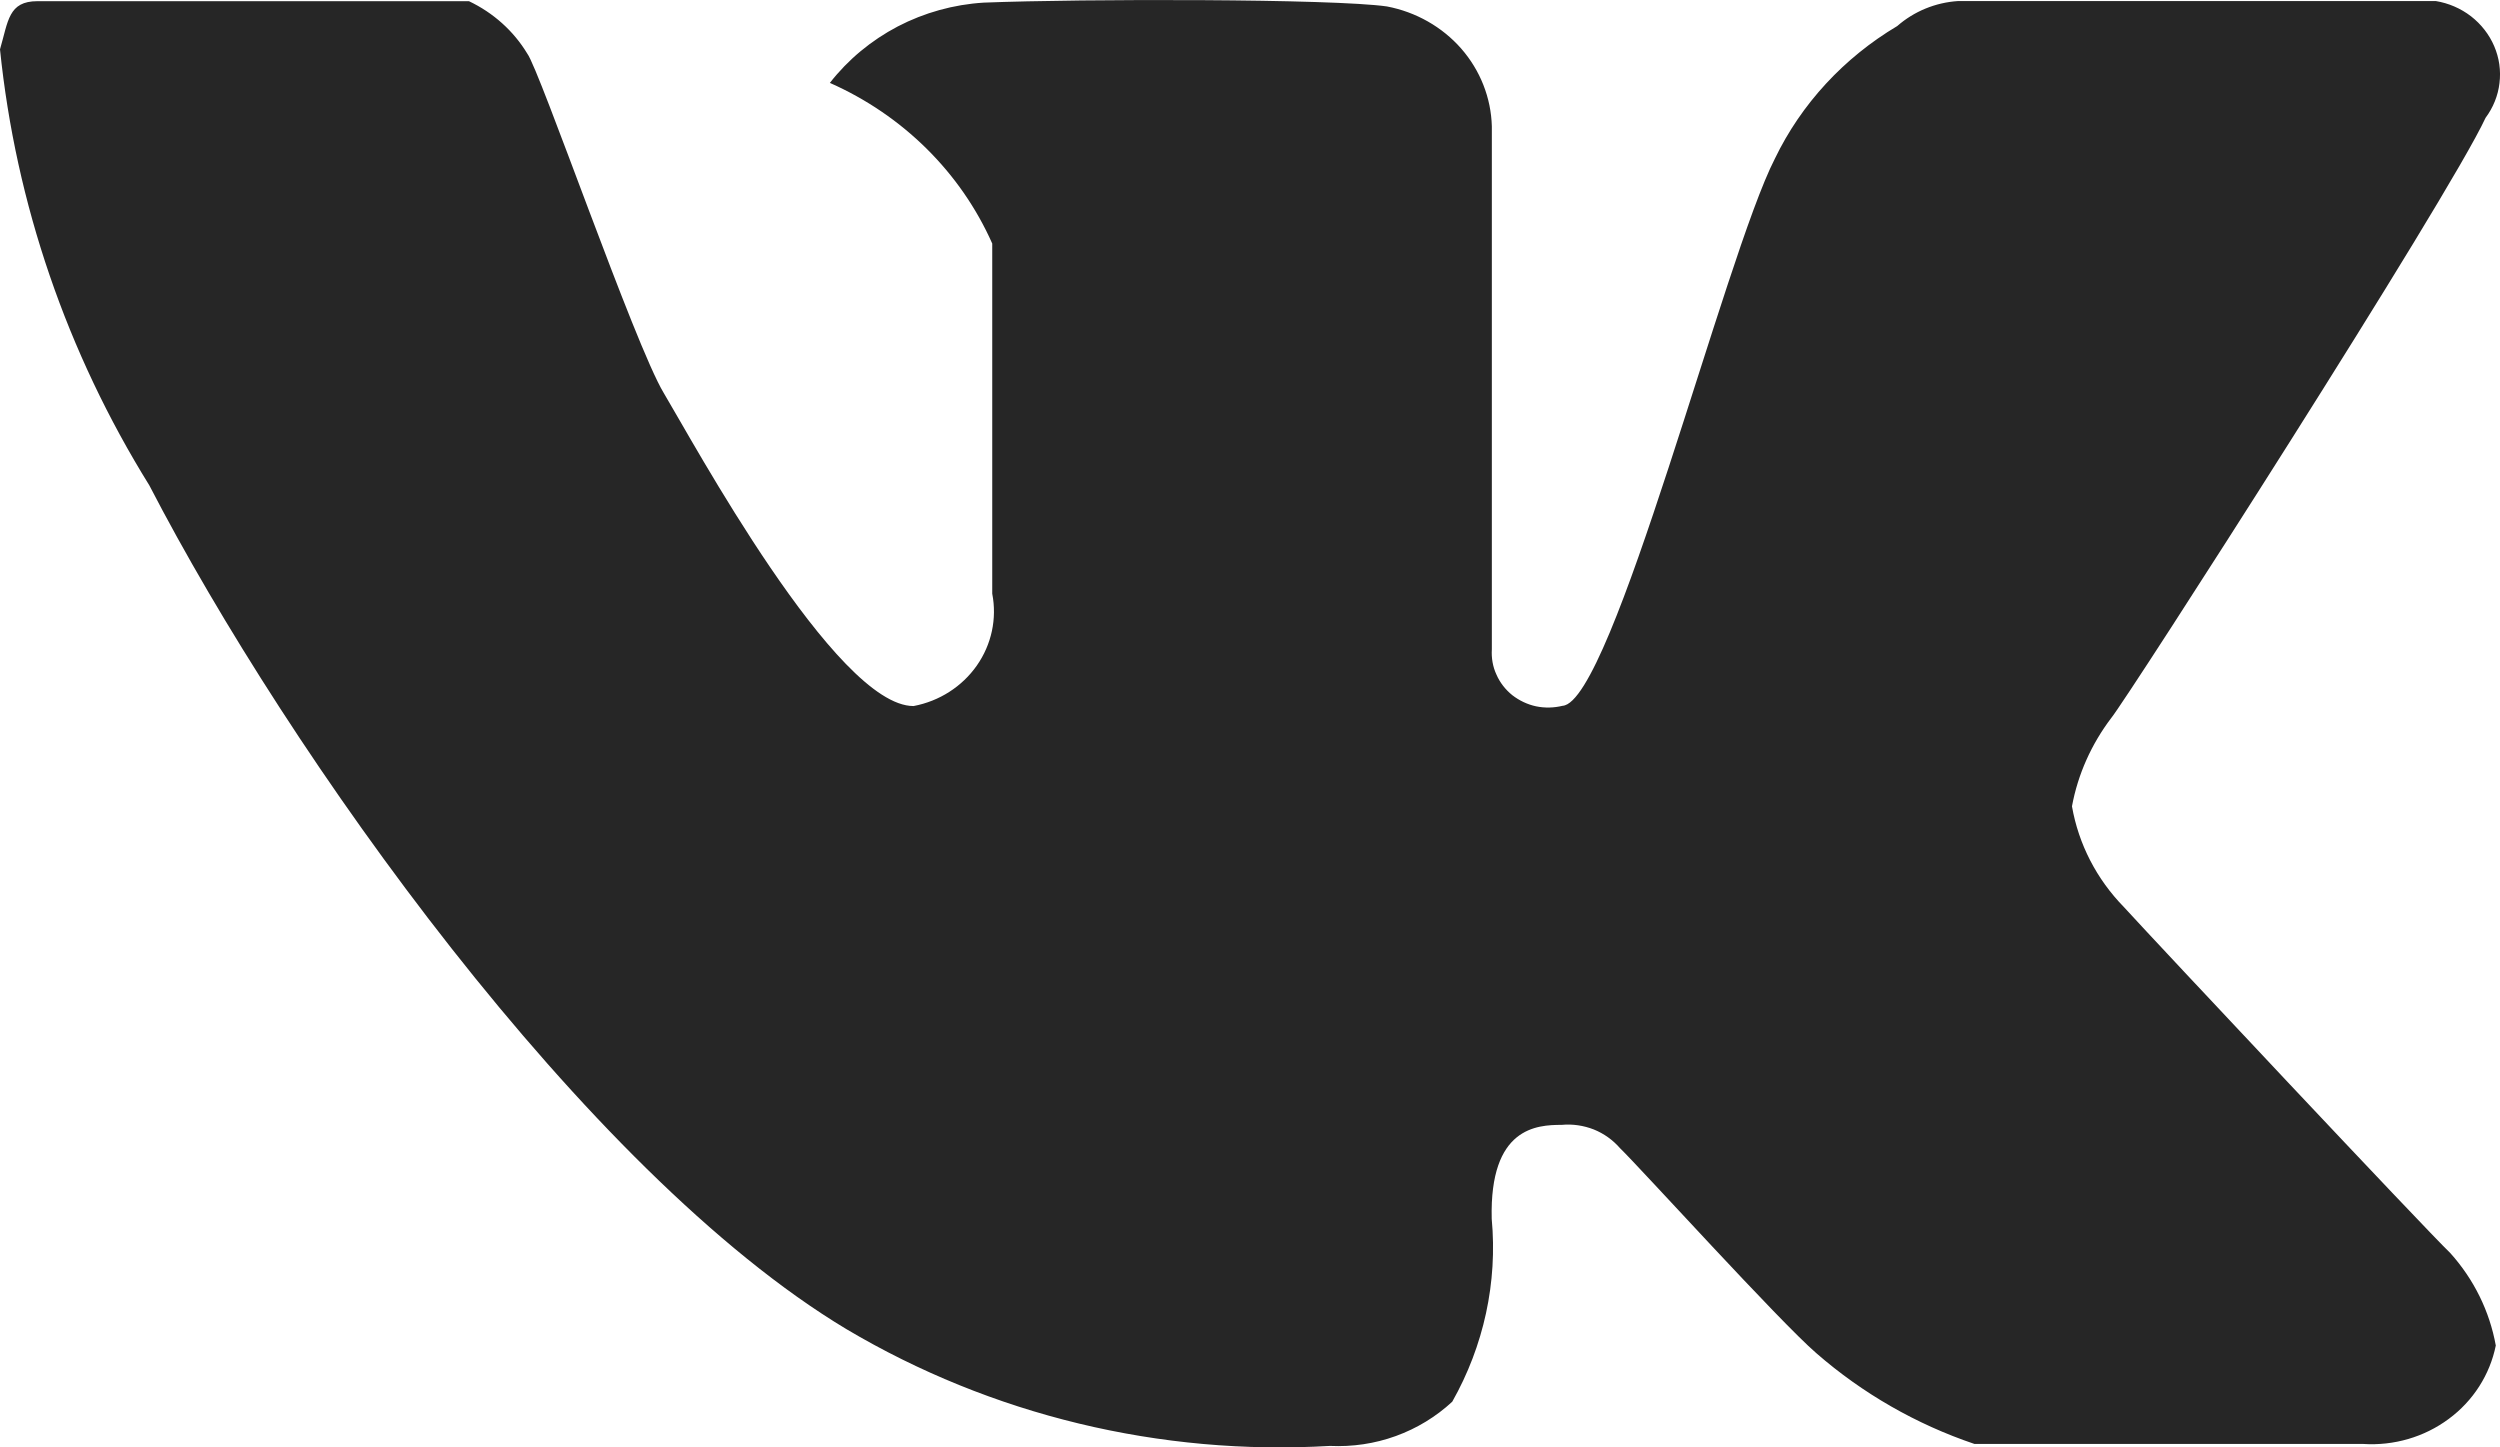 <svg width="19" height="11" viewBox="0 0 19 11" fill="none" xmlns="http://www.w3.org/2000/svg">
<path fill-rule="evenodd" clip-rule="evenodd" d="M11.338 0.96V4.935C11.334 5.001 11.345 5.067 11.373 5.127C11.399 5.187 11.441 5.241 11.493 5.283C11.546 5.324 11.608 5.354 11.674 5.368C11.741 5.382 11.81 5.38 11.876 5.364C12.254 5.338 13.109 1.946 13.489 1.206C13.69 0.789 14.014 0.439 14.419 0.198C14.547 0.086 14.71 0.019 14.882 0.008H18.512C18.61 0.024 18.702 0.064 18.78 0.124C18.857 0.184 18.918 0.262 18.956 0.351C18.994 0.44 19.008 0.536 18.996 0.632C18.985 0.727 18.948 0.818 18.89 0.896C18.607 1.507 16.172 5.302 16.046 5.456C15.895 5.655 15.792 5.884 15.747 6.128C15.797 6.415 15.934 6.681 16.141 6.893C16.393 7.169 18.431 9.34 18.622 9.523C18.801 9.722 18.921 9.965 18.968 10.226C18.923 10.448 18.796 10.647 18.61 10.784C18.424 10.922 18.193 10.989 17.96 10.974C17.17 10.974 15.228 10.974 15.006 10.974C14.562 10.824 14.154 10.589 13.805 10.285C13.521 10.04 12.47 8.879 12.312 8.726C12.258 8.664 12.19 8.615 12.113 8.584C12.036 8.554 11.952 8.541 11.869 8.549C11.68 8.549 11.32 8.567 11.337 9.263C11.382 9.745 11.277 10.229 11.037 10.653C10.914 10.767 10.768 10.856 10.608 10.914C10.448 10.972 10.278 10.997 10.107 10.989C8.817 11.065 7.534 10.755 6.432 10.101C4.447 8.909 2.187 5.722 1.135 3.689C0.508 2.679 0.12 1.548 0 0.375C0.063 0.16 0.063 0.009 0.285 0.009C0.507 0.009 3.298 0.009 3.564 0.009C3.749 0.097 3.903 0.235 4.007 0.407C4.101 0.529 4.823 2.619 5.044 2.986C5.264 3.353 6.353 5.366 6.943 5.366C7.139 5.329 7.312 5.218 7.424 5.058C7.536 4.898 7.578 4.702 7.541 4.512C7.541 4.023 7.541 2.096 7.541 1.851C7.301 1.31 6.861 0.875 6.307 0.63C6.445 0.453 6.621 0.307 6.823 0.201C7.025 0.096 7.248 0.034 7.476 0.02C8.233 -0.01 10.131 -0.01 10.541 0.049C10.761 0.091 10.96 0.204 11.105 0.369C11.25 0.535 11.332 0.743 11.338 0.96Z" fill="#262626"/>
</svg>
